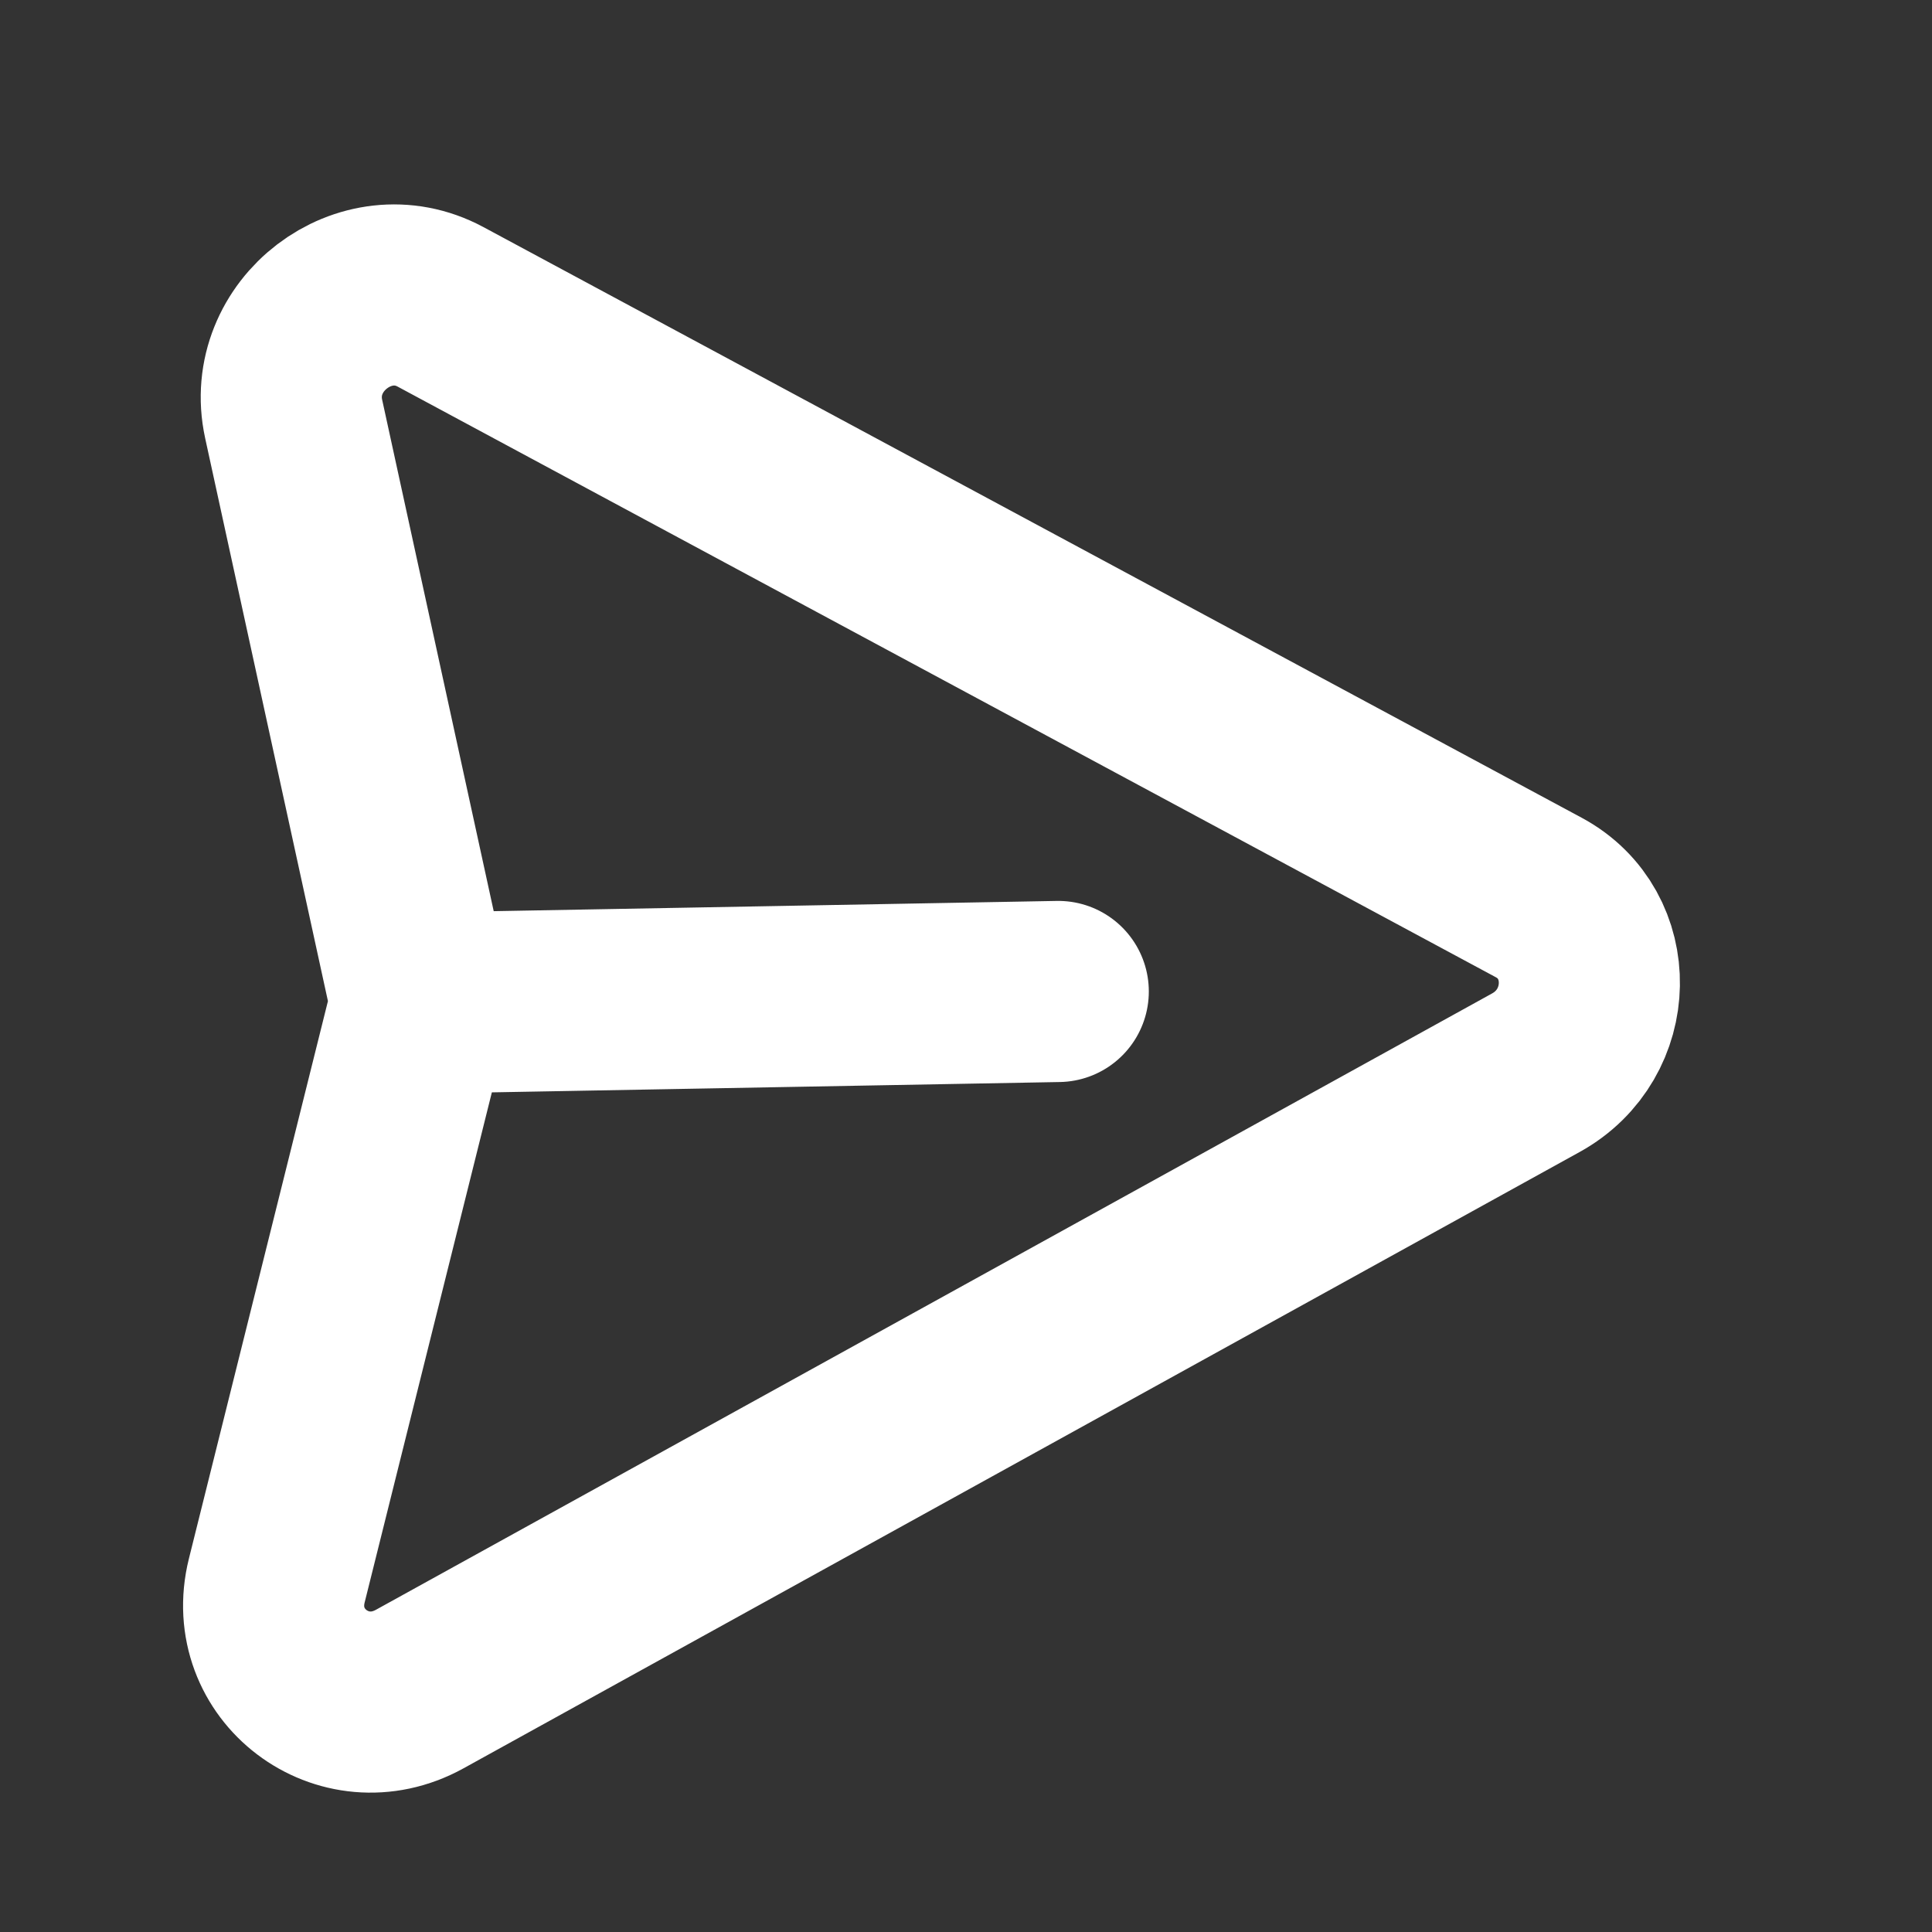 <svg width="16" height="16" viewBox="0 0 16 16" fill="none" xmlns="http://www.w3.org/2000/svg">
<rect x="0" y="0" width="16" height="16" fill="#333333" stroke="none"/>
<g id="Iconly/Light/Send">
<g id="Send">
<path id="Send_2" d="M8.764 8.211L3.487 8.307L2.432 3.47C2.281 2.777 3.027 2.207 3.648 2.541L12.744 7.433C13.313 7.739 13.299 8.564 12.719 8.884L3.476 13.988C2.844 14.337 2.119 13.787 2.292 13.09L3.485 8.306" stroke="white" stroke-width="1.5" stroke-linecap="round" stroke-linejoin="round"/>
</g>
</g>
</svg>
